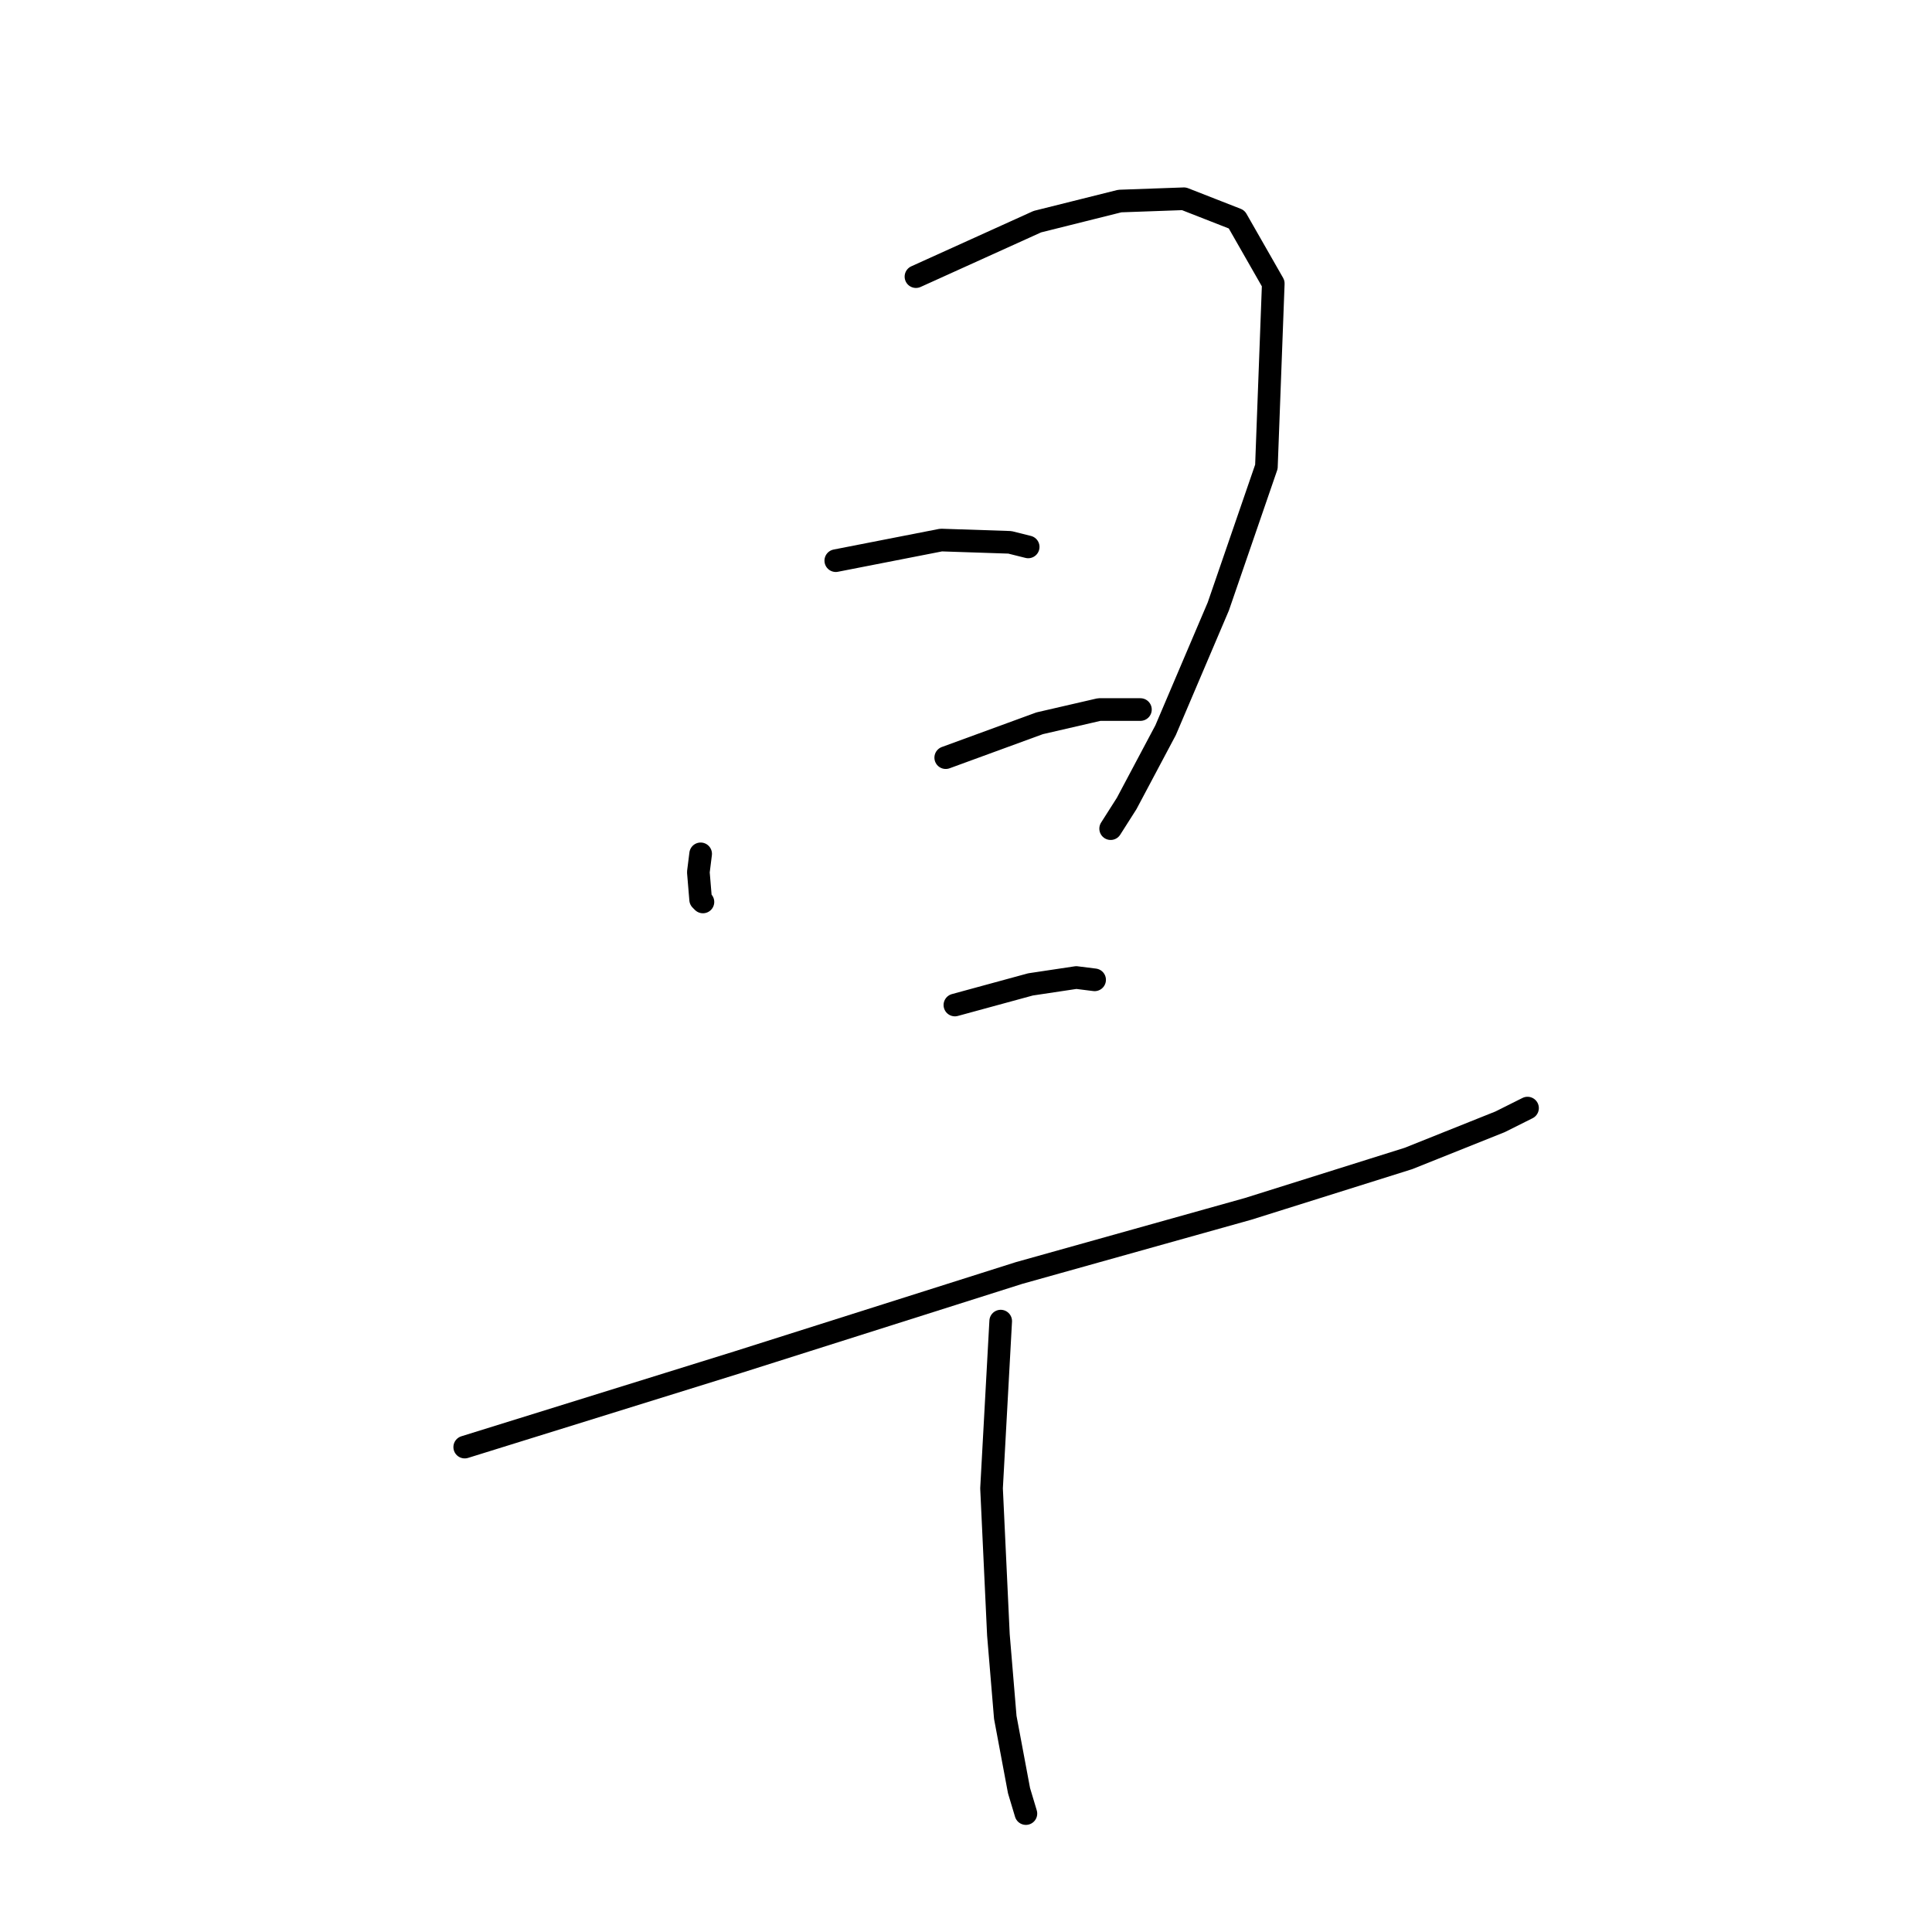 <?xml version="1.0" standalone="no"?>
    <svg width="256" height="256" xmlns="http://www.w3.org/2000/svg" version="1.1">
    <polyline stroke="black" stroke-width="3" stroke-linecap="round" fill="transparent" stroke-linejoin="round" points="92.839 113.139 92.535 115.567 92.839 119.209 93.142 119.513 93.142 119.513 " />
        <polyline stroke="black" stroke-width="3" stroke-linecap="round" fill="transparent" stroke-linejoin="round" points="121.369 36.655 137.454 29.371 148.381 26.64 156.879 26.336 163.859 29.068 168.716 37.566 167.805 61.846 161.431 80.36 154.451 96.75 149.291 106.462 147.167 109.8 147.167 109.8 " />
        <polyline stroke="black" stroke-width="3" stroke-linecap="round" fill="transparent" stroke-linejoin="round" points="110.746 74.29 124.707 71.559 133.812 71.862 136.24 72.469 136.24 72.469 " />
        <polyline stroke="black" stroke-width="3" stroke-linecap="round" fill="transparent" stroke-linejoin="round" points="125.314 100.392 137.758 95.839 145.649 94.018 151.112 94.018 151.112 94.018 " />
        <polyline stroke="black" stroke-width="3" stroke-linecap="round" fill="transparent" stroke-linejoin="round" points="126.528 133.17 136.544 130.439 142.614 129.528 145.042 129.832 145.042 129.832 " />
        <polyline stroke="black" stroke-width="3" stroke-linecap="round" fill="transparent" stroke-linejoin="round" points="61.578 191.747 97.695 180.517 135.026 168.681 165.377 160.182 186.622 153.505 198.763 148.649 202.405 146.828 202.405 146.828 " />
        <polyline stroke="black" stroke-width="3" stroke-linecap="round" fill="transparent" stroke-linejoin="round" points="132.598 175.054 131.384 197.21 132.295 216.635 133.205 227.561 135.026 237.273 135.937 240.308 135.937 240.308 " />
        </svg>